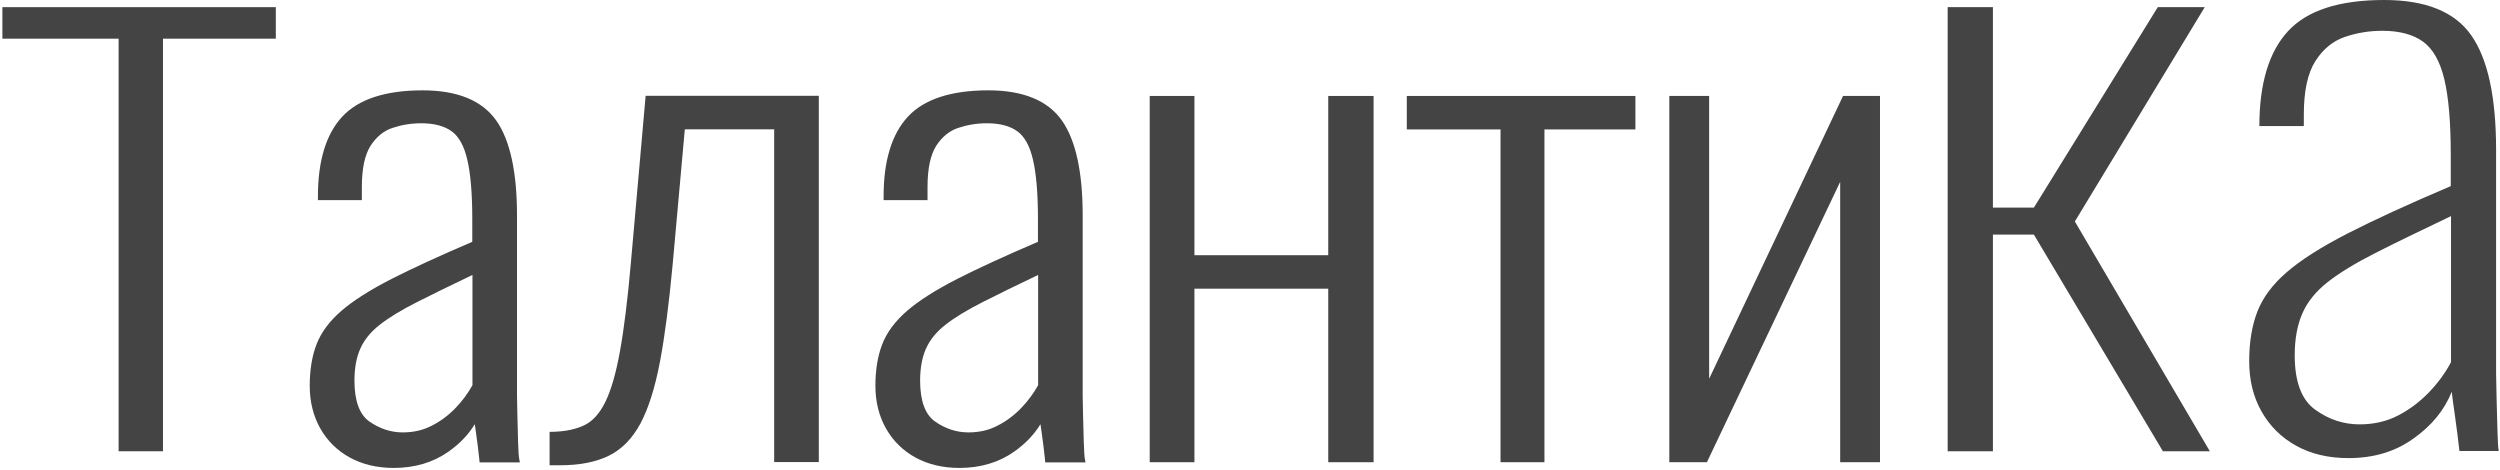 <svg width="330" height="62" viewBox="0 0 330 62" fill="none" xmlns="http://www.w3.org/2000/svg">
<path d="M15.657 59.566V5.105H0.315V0.945H36.407V5.105H21.513V59.566H15.657Z" fill="#444444"/>
<path d="M257.091 59.563V0.943H263.065V27.407H268.473L284.828 0.943H291.026L273.881 29.234L291.697 59.563H285.5L268.473 30.966H263.065V59.563H257.091Z" fill="#444444"/>
<path d="M309.985 60.47C307.357 60.47 305.059 59.928 303.103 58.844C301.147 57.76 299.627 56.264 298.531 54.331C297.436 52.399 296.894 50.196 296.894 47.686C296.894 45.188 297.247 43.008 297.966 41.146C298.685 39.285 299.981 37.541 301.854 35.926C303.728 34.3 306.426 32.592 309.914 30.801C313.413 29.01 317.938 26.936 323.5 24.568V20.408C323.5 16.143 323.217 12.832 322.651 10.463C322.086 8.095 321.143 6.445 319.835 5.491C318.515 4.548 316.736 4.065 314.474 4.065C312.742 4.065 311.092 4.336 309.513 4.878C307.934 5.42 306.638 6.481 305.625 8.071C304.612 9.662 304.105 12.007 304.105 15.118V16.638H298.237C298.237 11.029 299.498 6.846 302.019 4.112C304.541 1.379 308.771 0 314.71 0C320.2 0 324.03 1.555 326.21 4.666C328.39 7.777 329.485 12.82 329.485 19.784V49.3C329.485 49.842 329.509 50.867 329.544 52.387C329.58 53.907 329.615 55.38 329.662 56.794C329.698 58.22 329.756 59.127 329.827 59.528H324.643C324.489 58.102 324.301 56.617 324.077 55.062C323.853 53.507 323.7 52.387 323.629 51.716C322.651 54.155 320.955 56.217 318.551 57.902C316.147 59.634 313.296 60.47 309.985 60.47ZM311.457 56.017C313.331 56.017 315.028 55.628 316.536 54.85C318.044 54.072 319.387 53.059 320.601 51.81C321.803 50.561 322.781 49.229 323.535 47.804V28.527C319.552 30.424 316.218 32.038 313.555 33.393C310.88 34.748 308.783 36.032 307.239 37.246C305.696 38.46 304.588 39.827 303.916 41.358C303.245 42.89 302.903 44.728 302.903 46.885C302.903 50.396 303.81 52.8 305.613 54.084C307.392 55.368 309.348 56.017 311.457 56.017Z" fill="#444444"/>
<path d="M68.386 58.255L68.291 54.697C68.256 53.471 68.244 52.647 68.244 52.211V28.409C68.244 22.706 67.325 18.499 65.511 15.919C63.649 13.268 60.385 11.925 55.79 11.925C50.864 11.925 47.294 13.103 45.161 15.412C43.041 17.71 41.968 21.233 41.968 25.876V26.418H47.765V24.65C47.765 22.258 48.154 20.444 48.908 19.254C49.663 18.087 50.617 17.286 51.772 16.897C52.985 16.485 54.27 16.272 55.601 16.272C57.298 16.272 58.641 16.626 59.607 17.321C60.562 18.005 61.257 19.254 61.669 21.021C62.117 22.883 62.341 25.534 62.341 28.916V31.92C58.017 33.77 54.423 35.42 51.677 36.822C48.826 38.283 46.599 39.697 45.067 41.029C43.488 42.395 42.381 43.88 41.78 45.459C41.179 47.014 40.884 48.852 40.884 50.926C40.884 53.024 41.355 54.921 42.275 56.547C43.194 58.185 44.513 59.481 46.163 60.388C47.813 61.295 49.769 61.767 51.972 61.767C54.741 61.767 57.168 61.048 59.195 59.622C60.668 58.585 61.834 57.372 62.671 55.993C62.718 56.288 62.753 56.617 62.812 56.971C62.989 58.22 63.142 59.41 63.26 60.553L63.307 61.036H68.621L68.504 60.4C68.48 60.176 68.421 59.634 68.386 58.255ZM53.162 57.077C51.583 57.077 50.099 56.582 48.743 55.628C47.447 54.709 46.788 52.894 46.788 50.255C46.788 48.593 47.047 47.167 47.565 46.013C48.072 44.87 48.92 43.821 50.087 42.902C51.289 41.948 52.974 40.922 55.094 39.85C57.05 38.861 59.501 37.659 62.365 36.292V50.844C61.787 51.892 61.045 52.906 60.149 53.837C59.23 54.803 58.17 55.592 57.015 56.181C55.872 56.782 54.576 57.077 53.162 57.077Z" fill="#444444"/>
<path d="M83.279 34.666C82.855 39.485 82.372 43.432 81.83 46.39C81.3 49.324 80.64 51.586 79.874 53.118C79.144 54.579 78.236 55.592 77.164 56.111C76.056 56.653 74.666 56.947 73.064 56.995L72.545 57.006V61.413H73.995C76.493 61.413 78.613 61.001 80.322 60.176C82.054 59.339 83.48 57.89 84.564 55.852C85.612 53.872 86.473 51.138 87.121 47.721C87.757 44.351 88.323 39.992 88.806 34.748L90.396 17.074H102.191V60.989H108.083V12.643H85.224L83.279 34.666Z" fill="#444444"/>
<path d="M143.055 58.255L142.96 54.697C142.925 53.471 142.913 52.647 142.913 52.211V28.409C142.913 22.706 141.994 18.499 140.18 15.919C138.318 13.268 135.054 11.924 130.459 11.924C125.533 11.924 121.963 13.103 119.83 15.412C117.709 17.71 116.637 21.233 116.637 25.876V26.418H122.434V24.65C122.434 22.258 122.823 20.444 123.577 19.253C124.331 18.087 125.286 17.286 126.441 16.897C127.654 16.485 128.939 16.272 130.27 16.272C131.967 16.272 133.31 16.626 134.276 17.321C135.231 18.005 135.926 19.253 136.338 21.021C136.786 22.883 137.01 25.534 137.01 28.916V31.92C132.686 33.77 129.092 35.42 126.346 36.822C123.495 38.283 121.268 39.697 119.736 41.029C118.157 42.395 117.05 43.88 116.449 45.459C115.848 47.014 115.553 48.852 115.553 50.926C115.553 53.024 116.024 54.921 116.943 56.547C117.863 58.184 119.182 59.481 120.832 60.388C122.481 61.295 124.437 61.767 126.641 61.767C129.41 61.767 131.837 61.048 133.864 59.622C135.337 58.585 136.503 57.371 137.34 55.993C137.387 56.288 137.422 56.617 137.481 56.971C137.658 58.22 137.811 59.41 137.929 60.553L137.976 61.036H143.29L143.172 60.4C143.149 60.176 143.102 59.634 143.055 58.255ZM127.831 57.077C126.252 57.077 124.767 56.582 123.412 55.628C122.116 54.709 121.456 52.894 121.456 50.255C121.456 48.593 121.716 47.167 122.234 46.013C122.741 44.87 123.589 43.821 124.756 42.902C125.957 41.948 127.642 40.922 129.763 39.85C131.719 38.86 134.17 37.658 137.033 36.292V50.844C136.456 51.892 135.714 52.906 134.818 53.837C133.899 54.803 132.839 55.592 131.684 56.181C130.553 56.782 129.257 57.077 127.831 57.077Z" fill="#444444"/>
<path d="M175.328 33.688H157.666V12.667H151.762V61.012H157.666V38.106H175.328V61.012H181.314V12.667H175.328V33.688Z" fill="#444444"/>
<path d="M185.697 17.085H198.07V61.012H203.867V17.085H215.874V12.667H185.697V17.085Z" fill="#444444"/>
<path d="M243.281 12.667L225.607 49.995V12.667H220.351V61.012H225.312L242.904 24.002V61.012H248.159V12.667H243.281Z" fill="#444444"/>
</svg>
